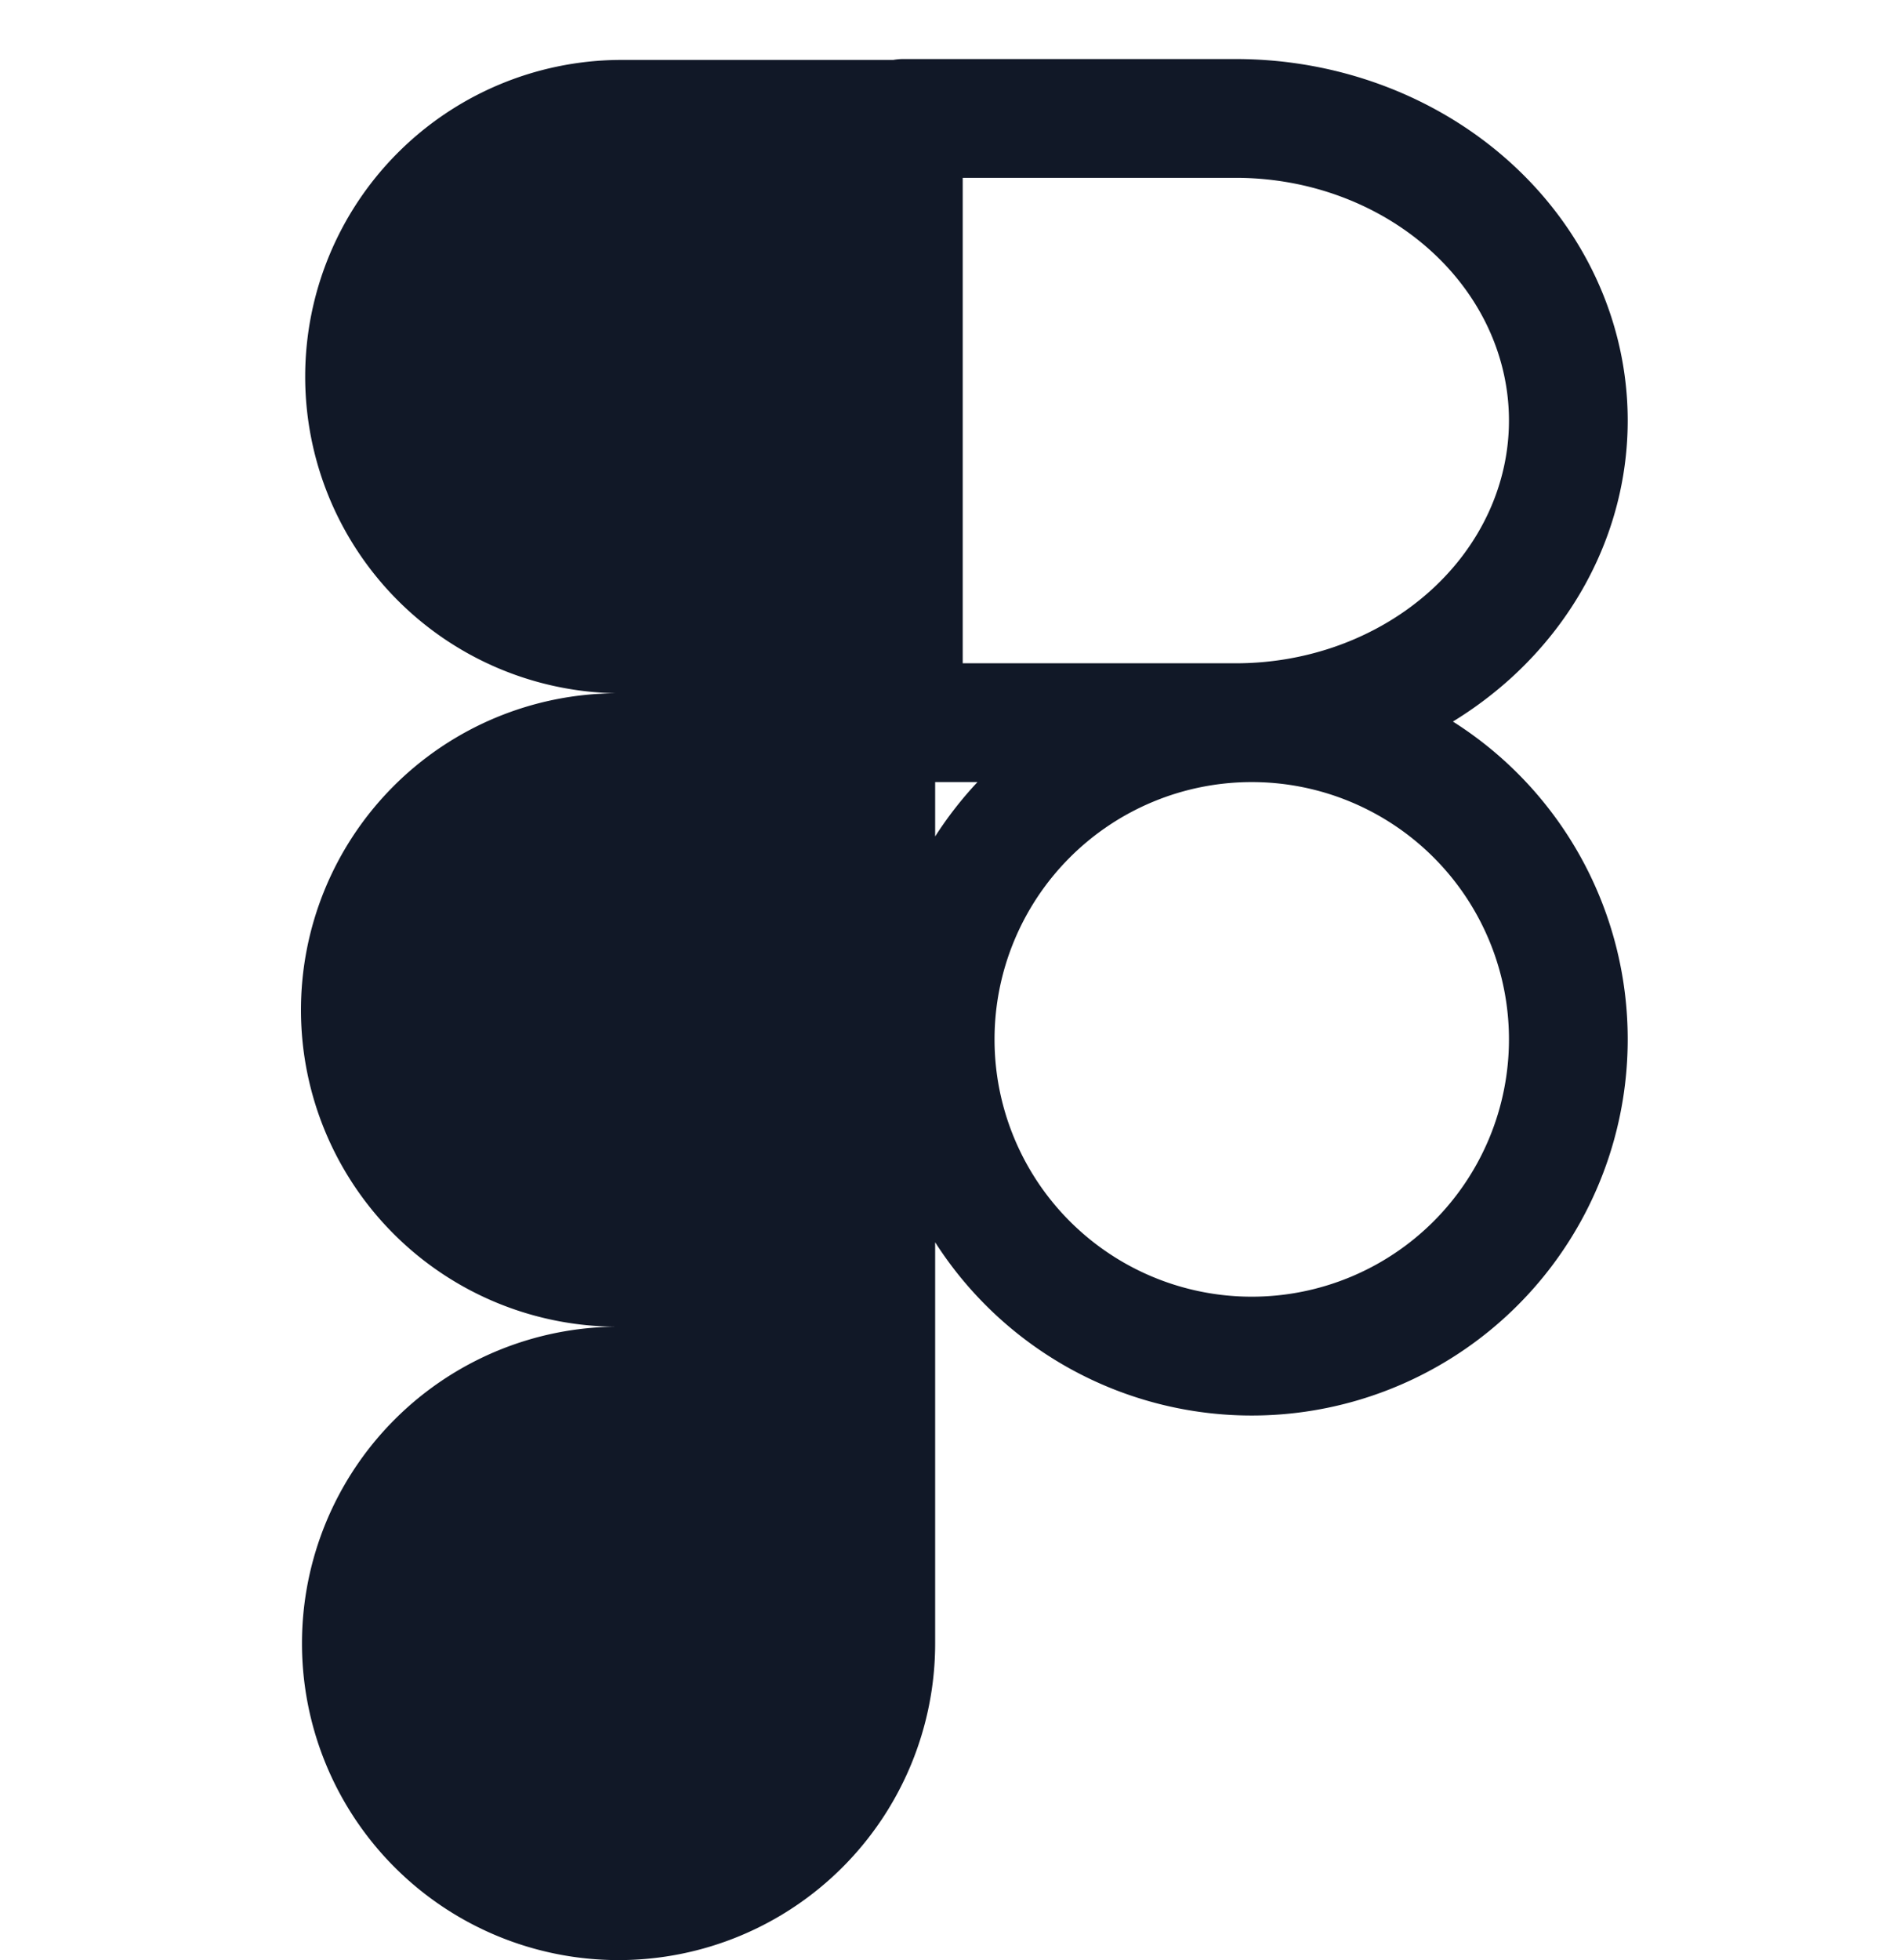 <svg xmlns="http://www.w3.org/2000/svg" width="32" height="33" fill="none" viewBox="0 0 32 33"><path fill="#111827" fill-rule="evenodd" d="M15.75 14.082v-.915h.713a6.36 6.36 0 0 0-.713.915Zm11.664 3.416a6.327 6.327 0 0 0-2.944-5.35 6.52 6.52 0 0 0 .976-.73c1.247-1.133 1.968-2.69 1.968-4.337 0-1.647-.721-3.205-1.968-4.337-1.244-1.13-2.911-1.75-4.632-1.75h-5.6c-.058 0-.115.005-.17.015h-4.626a5.332 5.332 0 0 0-.034 10.663 5.332 5.332 0 0 0 .034 10.664h5.332v-1.421a6.332 6.332 0 0 0 11.664-3.416Zm-11.2-14.504v8.173h4.6c1.25 0 2.43-.452 3.287-1.23.854-.775 1.313-1.805 1.313-2.856S24.955 5 24.1 4.224c-.857-.778-2.038-1.23-3.287-1.23h-4.6Zm4.868 10.173a4.332 4.332 0 1 0 0 8.664 4.332 4.332 0 0 0 0-8.664ZM15.75 27.668v-5.332h-5.332a5.332 5.332 0 1 0 5.332 5.332Z" clip-rule="evenodd"/></svg>